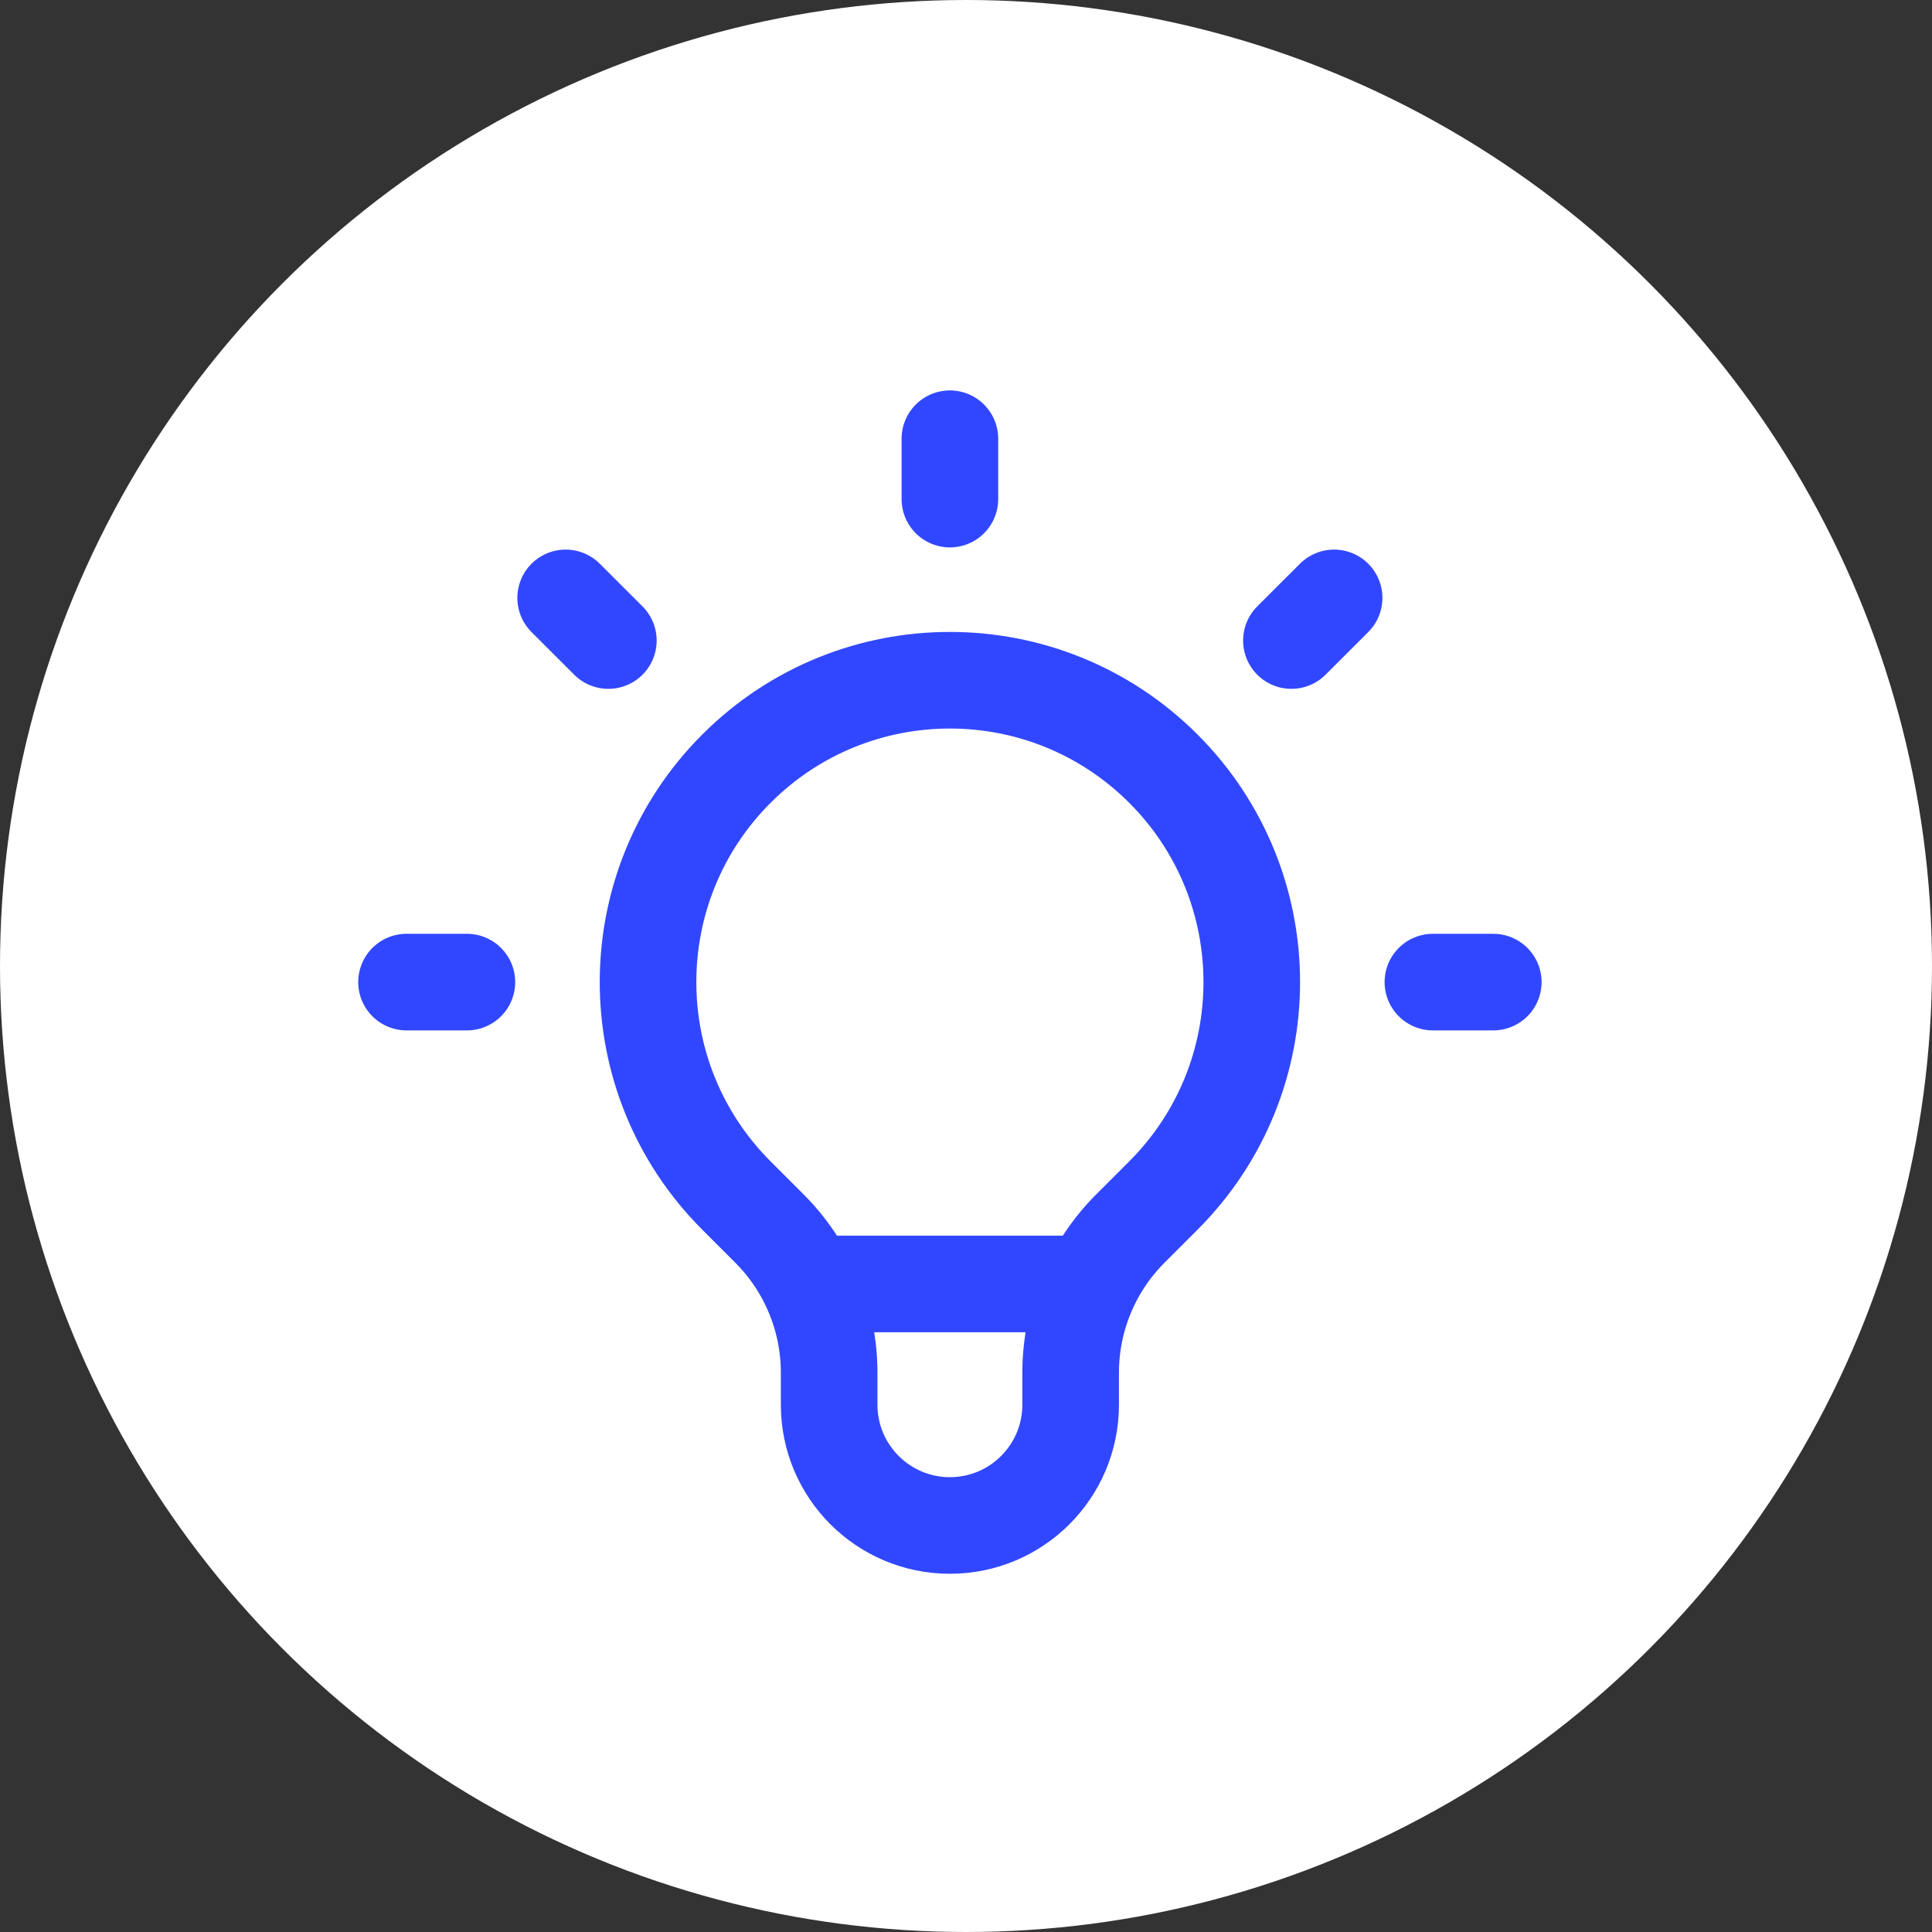 <svg width="60" height="60" viewBox="0 0 60 60" fill="none" xmlns="http://www.w3.org/2000/svg">
<rect x="0" y="0" width="60" height="60" fill="#333333" stroke="none"/>
<circle cx="30" cy="30" r="30" fill="white"/>
<path d="M25.119 39.875H33.881M29.5 13.625V15.5M41.432 18.568L40.106 19.893M46.375 30.5H44.5M14.5 30.5H12.625M18.893 19.893L17.567 18.568M22.871 37.129C19.21 33.468 19.21 27.532 22.871 23.871C26.532 20.21 32.468 20.21 36.129 23.871C39.79 27.532 39.79 33.468 36.129 37.129L35.103 38.155C33.917 39.342 33.25 40.951 33.25 42.629V43.625C33.25 45.696 31.571 47.375 29.5 47.375C27.429 47.375 25.75 45.696 25.75 43.625V42.629C25.75 40.951 25.083 39.342 23.897 38.155L22.871 37.129Z" stroke="#3147FF" stroke-width="3" stroke-linecap="round" stroke-linejoin="round"/>
</svg>
